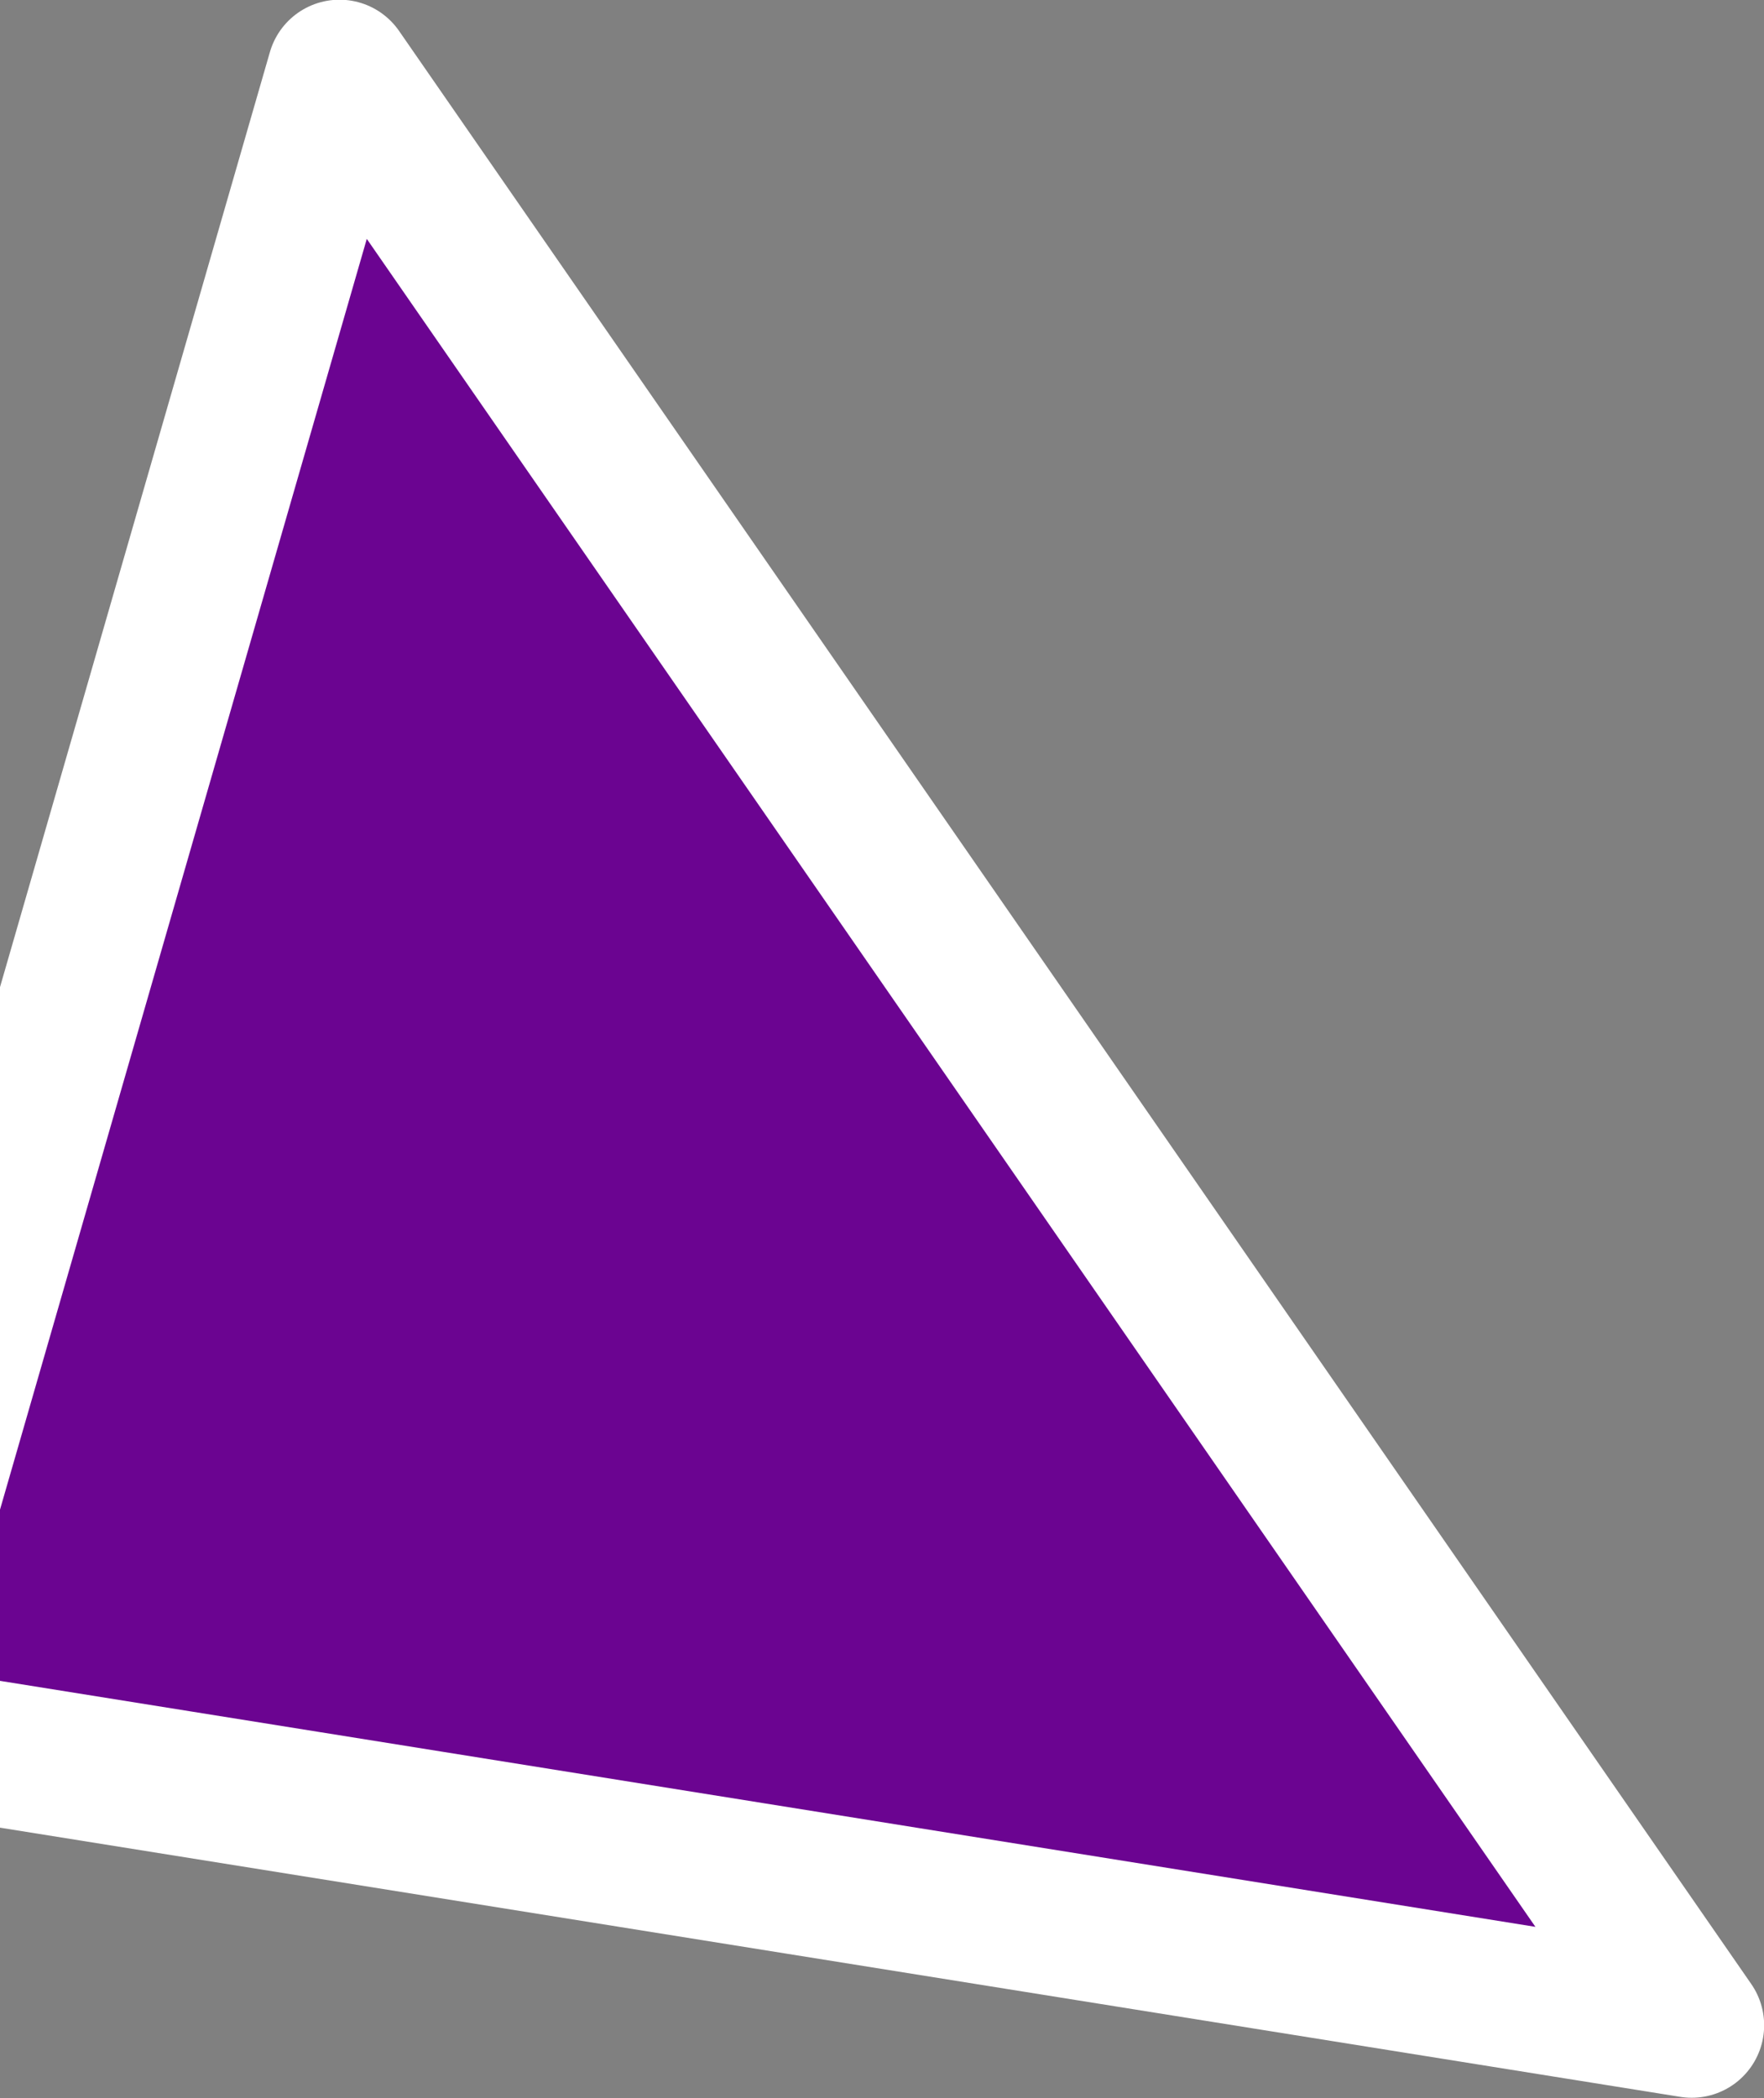 <svg xmlns="http://www.w3.org/2000/svg" width="60.875" height="72.37" viewBox="0 0 60.875 72.37">
  <rect x="0" y="0" width="60.875" height="72.37" fill="#808080" stroke="none"/>
  <defs>
    <style>
      .cls-1 {
        fill: #6b0491;
        stroke: #fff;
        stroke-linejoin: round;
        stroke-width: 5px;
        fill-rule: evenodd;
      }
    </style>
  </defs>
  <path id="img-guides-triangle-2" class="cls-1" d="M58.38,3267.27L11.716,3199.9l-16.532,57.25Z" transform="translate(0 -3197.41)"/>
</svg>
